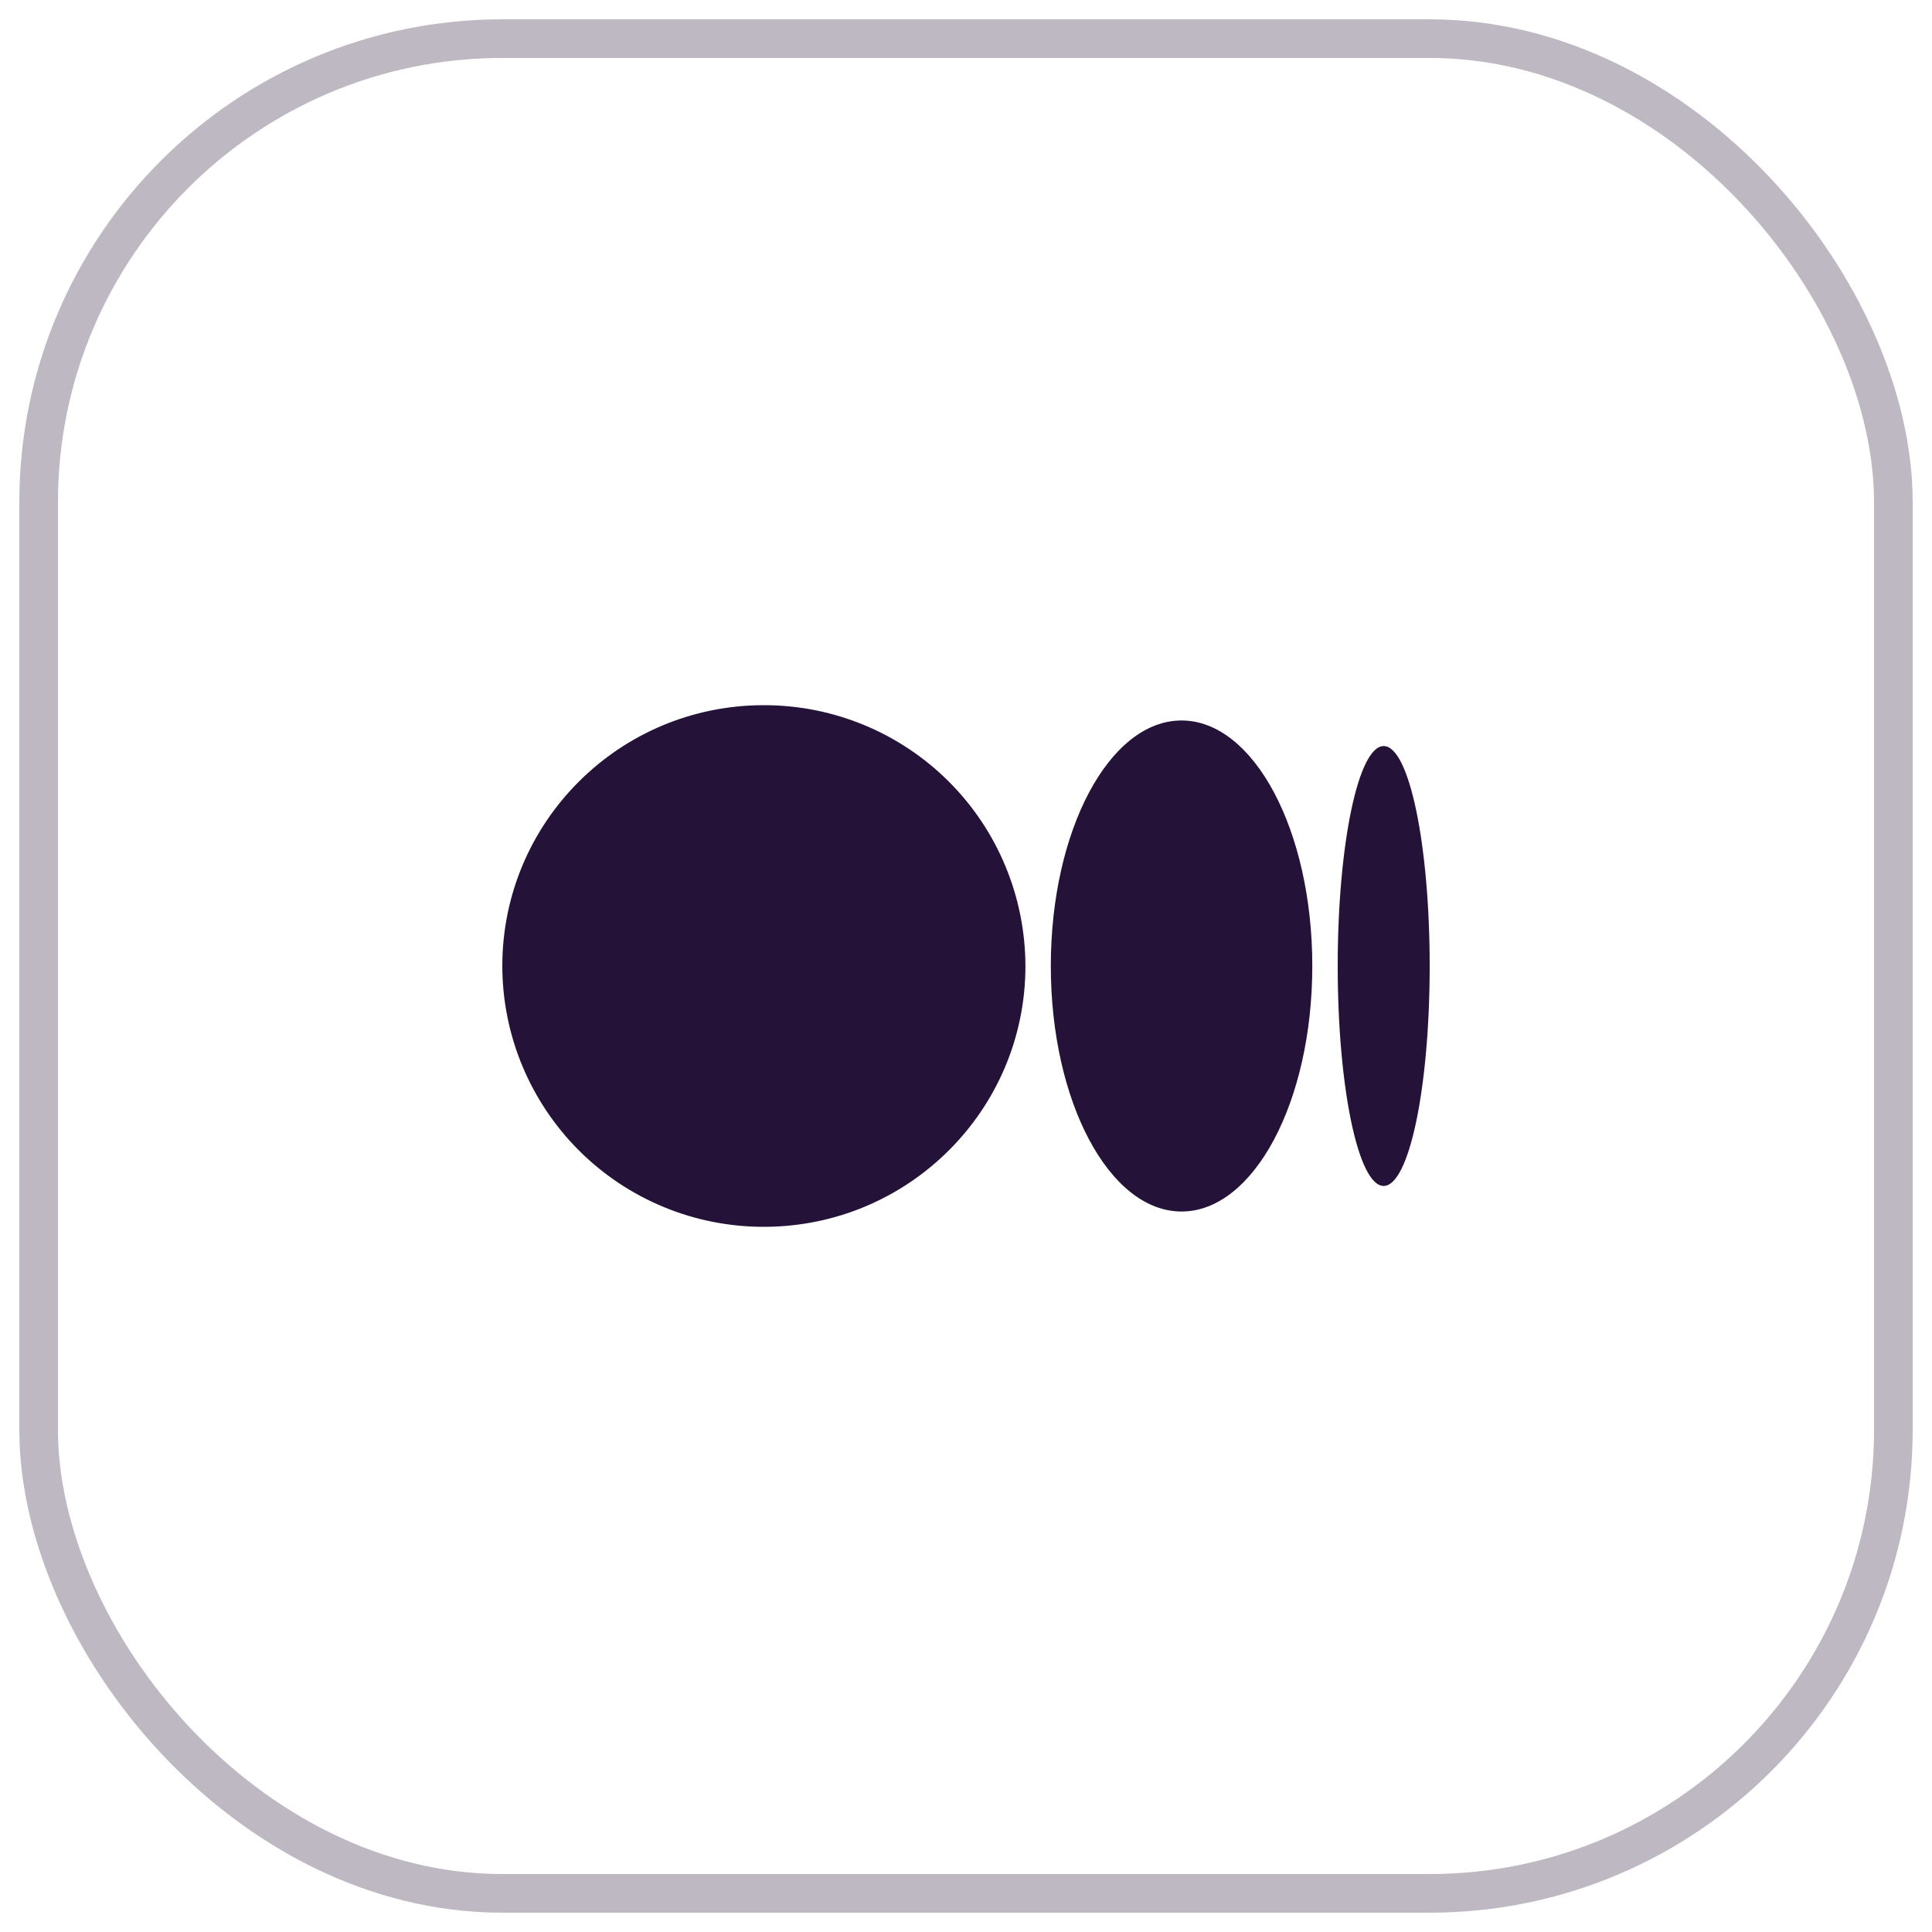 <svg width="50" height="50" viewBox="0 0 50 50" fill="none" xmlns="http://www.w3.org/2000/svg">
<g clip-path="url(#clip0_50_1217)">
<path d="M26.538 25C26.538 28.727 23.508 31.75 19.768 31.75C18.88 31.751 18.001 31.578 17.181 31.239C16.36 30.9 15.614 30.404 14.986 29.777C14.358 29.15 13.859 28.405 13.518 27.586C13.177 26.766 13.001 25.888 13 25C13 21.271 16.03 18.25 19.768 18.25C20.656 18.249 21.535 18.422 22.356 18.761C23.176 19.099 23.922 19.596 24.551 20.223C25.18 20.85 25.679 21.594 26.019 22.414C26.36 23.233 26.536 24.112 26.538 25ZM33.962 25C33.962 28.51 32.447 31.354 30.578 31.354C28.709 31.354 27.195 28.509 27.195 25C27.195 21.49 28.709 18.646 30.578 18.646C32.447 18.646 33.962 21.491 33.962 25ZM37 25C37 28.144 36.468 30.692 35.809 30.692C35.152 30.692 34.62 28.142 34.62 25C34.62 21.856 35.152 19.308 35.81 19.308C36.468 19.308 37 21.856 37 25Z" fill="#251238"/>
</g>
<rect x="1" y="1" width="48" height="48" rx="12" stroke="#251238" stroke-opacity="0.3"/>
<defs>
<clipPath id="clip0_50_1217">
<rect width="24" height="24" fill="white" transform="translate(13 13)"/>
</clipPath>
</defs>
</svg>
